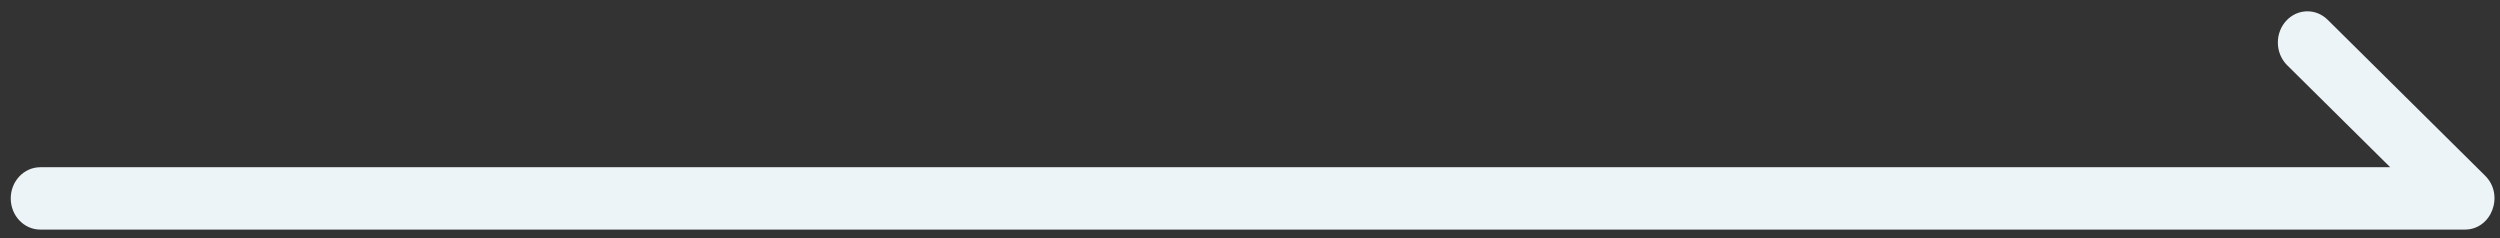 ﻿<?xml version="1.0" encoding="utf-8"?>
<svg version="1.1" xmlns:xlink="http://www.w3.org/1999/xlink" width="84px" height="8px" xmlns="http://www.w3.org/2000/svg">
  <rect width="100%" height="100%" fill="#333333" stroke="none"/>
  <g transform="matrix(1 0 0 1 -257 -447 )">
    <path d="M 80.311 5.619  L 1.354 5.619  C 0.806 5.619  0.361 6.088  0.361 6.667  C 0.361 7.245  0.806 7.714  1.354 7.714  L 82.82 7.714  C 83.72 7.714  84.156 6.552  83.499 5.902  L 78.209 0.664  C 78.025 0.482  77.782 0.38  77.53 0.38  C 76.981 0.38  76.536 0.85  76.536 1.429  C 76.536 1.718  76.649 1.995  76.85 2.193  L 80.311 5.619  Z " fill-rule="nonzero" fill="#edf4f7" stroke="none" transform="matrix(1 0 0 1 257 447 )" />
  </g>
</svg>